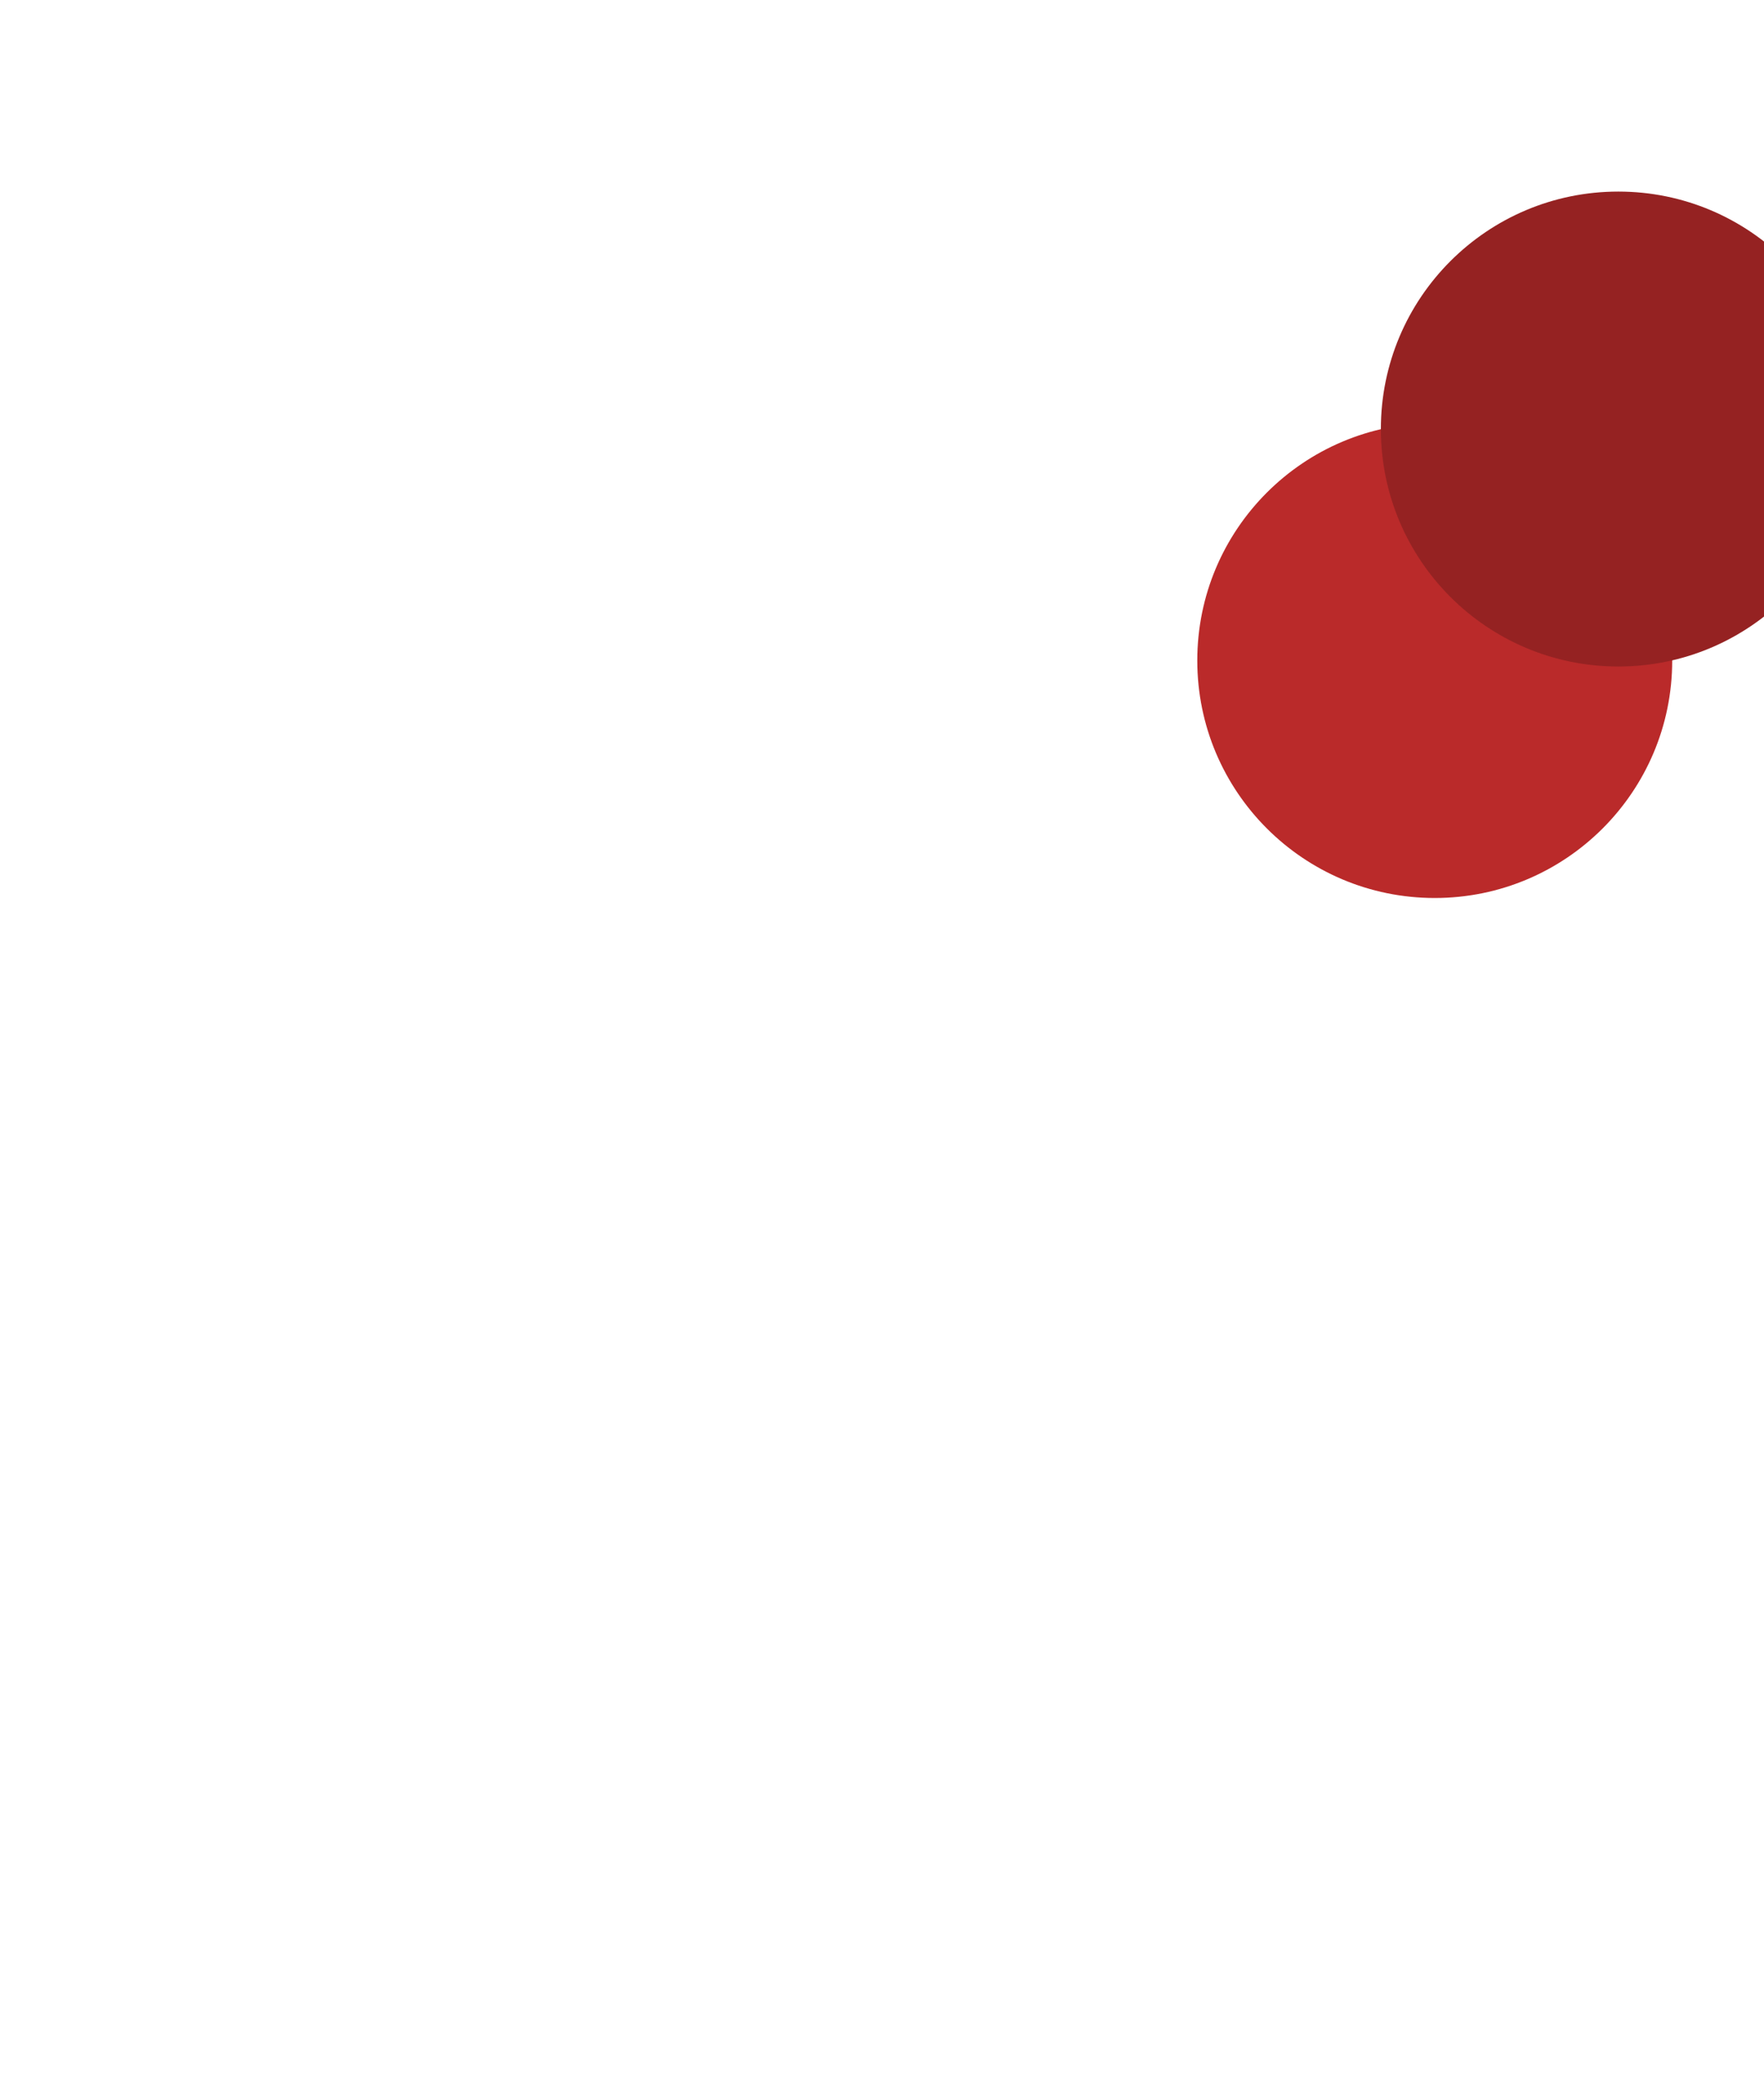 <svg width="442" height="525" viewBox="0 0 442 525" fill="none" xmlns="http://www.w3.org/2000/svg">
<g filter="url(#filter0_f_250_3017)">
<circle cx="359.5" cy="165.5" r="59.5" fill="#BA2A2A"/>
</g>
<g filter="url(#filter1_f_250_3017)">
<circle cx="405.5" cy="107.5" r="59.5" fill="#952222"/>
</g>
<defs>
<filter id="filter0_f_250_3017" x="0" y="-194" width="719" height="719" filterUnits="userSpaceOnUse" color-interpolation-filters="sRGB">
<feFlood flood-opacity="0" result="BackgroundImageFix"/>
<feBlend mode="normal" in="SourceGraphic" in2="BackgroundImageFix" result="shape"/>
<feGaussianBlur stdDeviation="150" result="effect1_foregroundBlur_250_3017"/>
</filter>
<filter id="filter1_f_250_3017" x="46" y="-252" width="719" height="719" filterUnits="userSpaceOnUse" color-interpolation-filters="sRGB">
<feFlood flood-opacity="0" result="BackgroundImageFix"/>
<feBlend mode="normal" in="SourceGraphic" in2="BackgroundImageFix" result="shape"/>
<feGaussianBlur stdDeviation="150" result="effect1_foregroundBlur_250_3017"/>
</filter>
</defs>
</svg>
